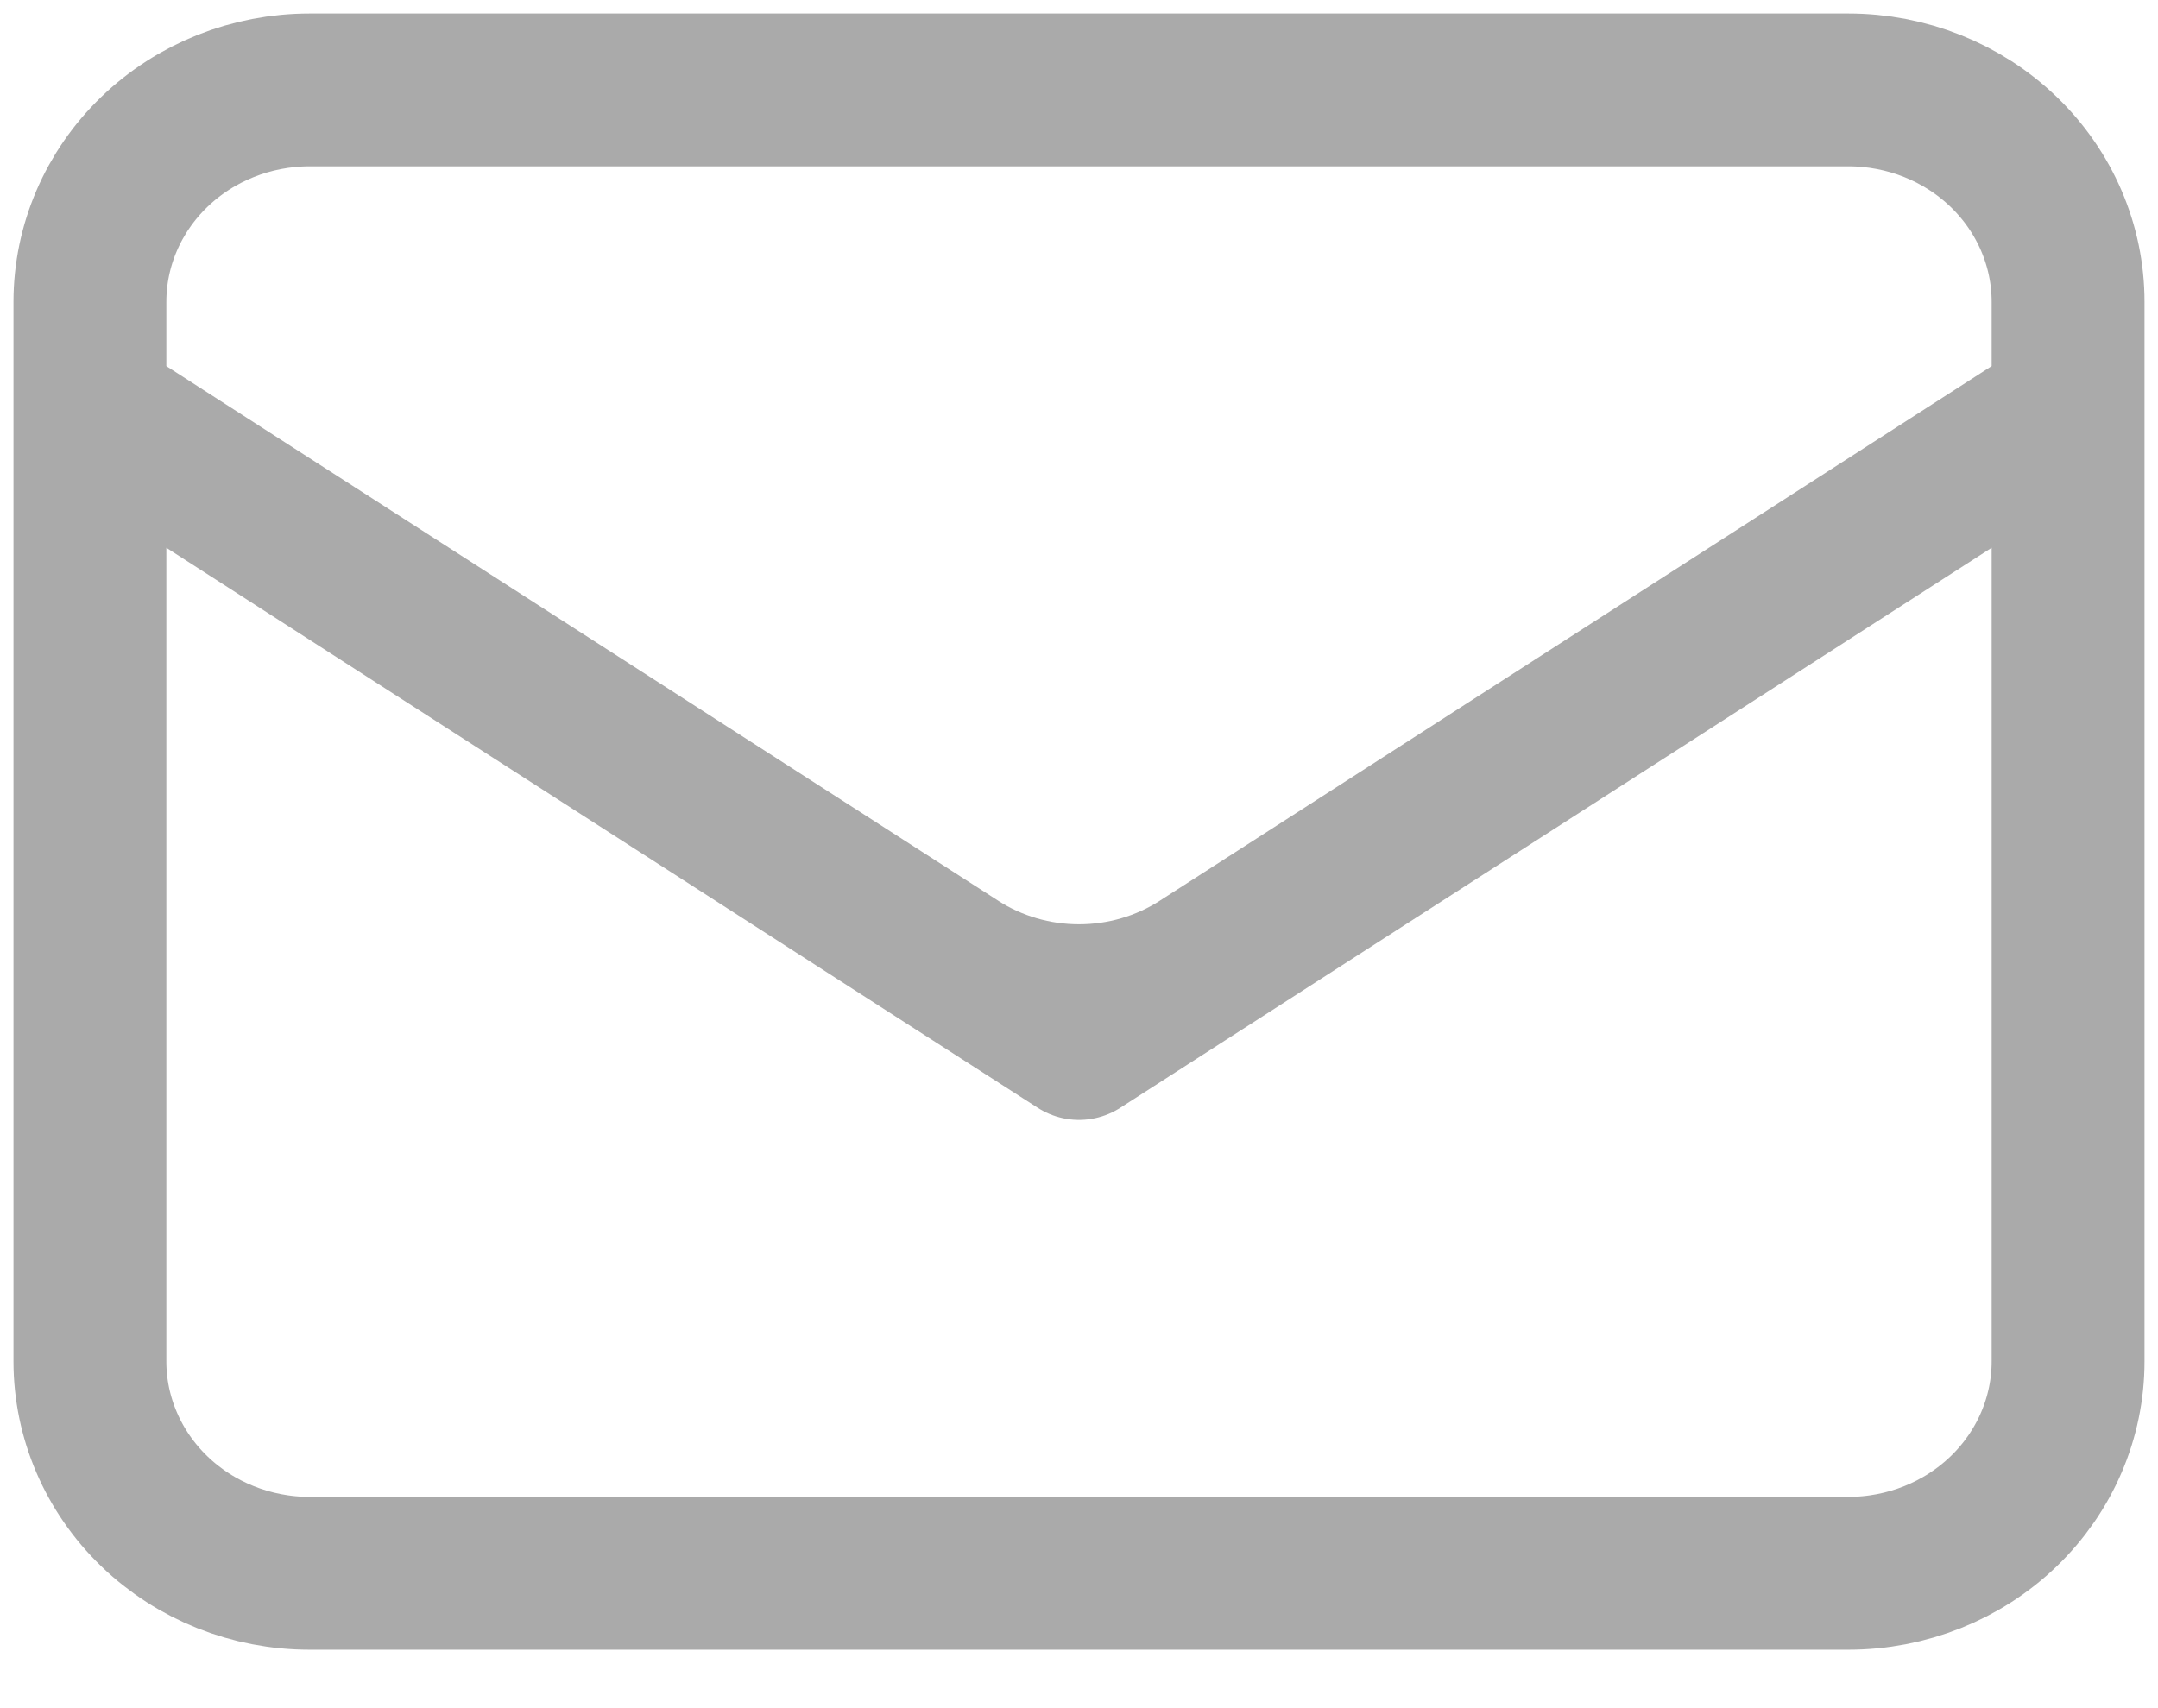 <svg width="24" height="19" viewBox="0 0 24 19" fill="none" xmlns="http://www.w3.org/2000/svg">
<path d="M1 4.536L10.643 10.735C11.045 10.993 11.517 11.131 12 11.131C12.483 11.131 12.955 10.993 13.357 10.735L23 4.536L12 11.607L1 4.536ZM3.444 17.5H20.556C21.204 17.5 21.826 17.252 22.284 16.81C22.742 16.368 23 15.768 23 15.143V3.357C23 2.732 22.742 2.132 22.284 1.69C21.826 1.248 21.204 1 20.556 1H3.444C2.796 1 2.174 1.248 1.716 1.69C1.258 2.132 1 2.732 1 3.357V15.143C1 15.768 1.258 16.368 1.716 16.81C2.174 17.252 2.796 17.5 3.444 17.5Z" stroke="#AAAAAA" stroke-width="1.7" stroke-linecap="round" stroke-linejoin="round"/>
</svg>
